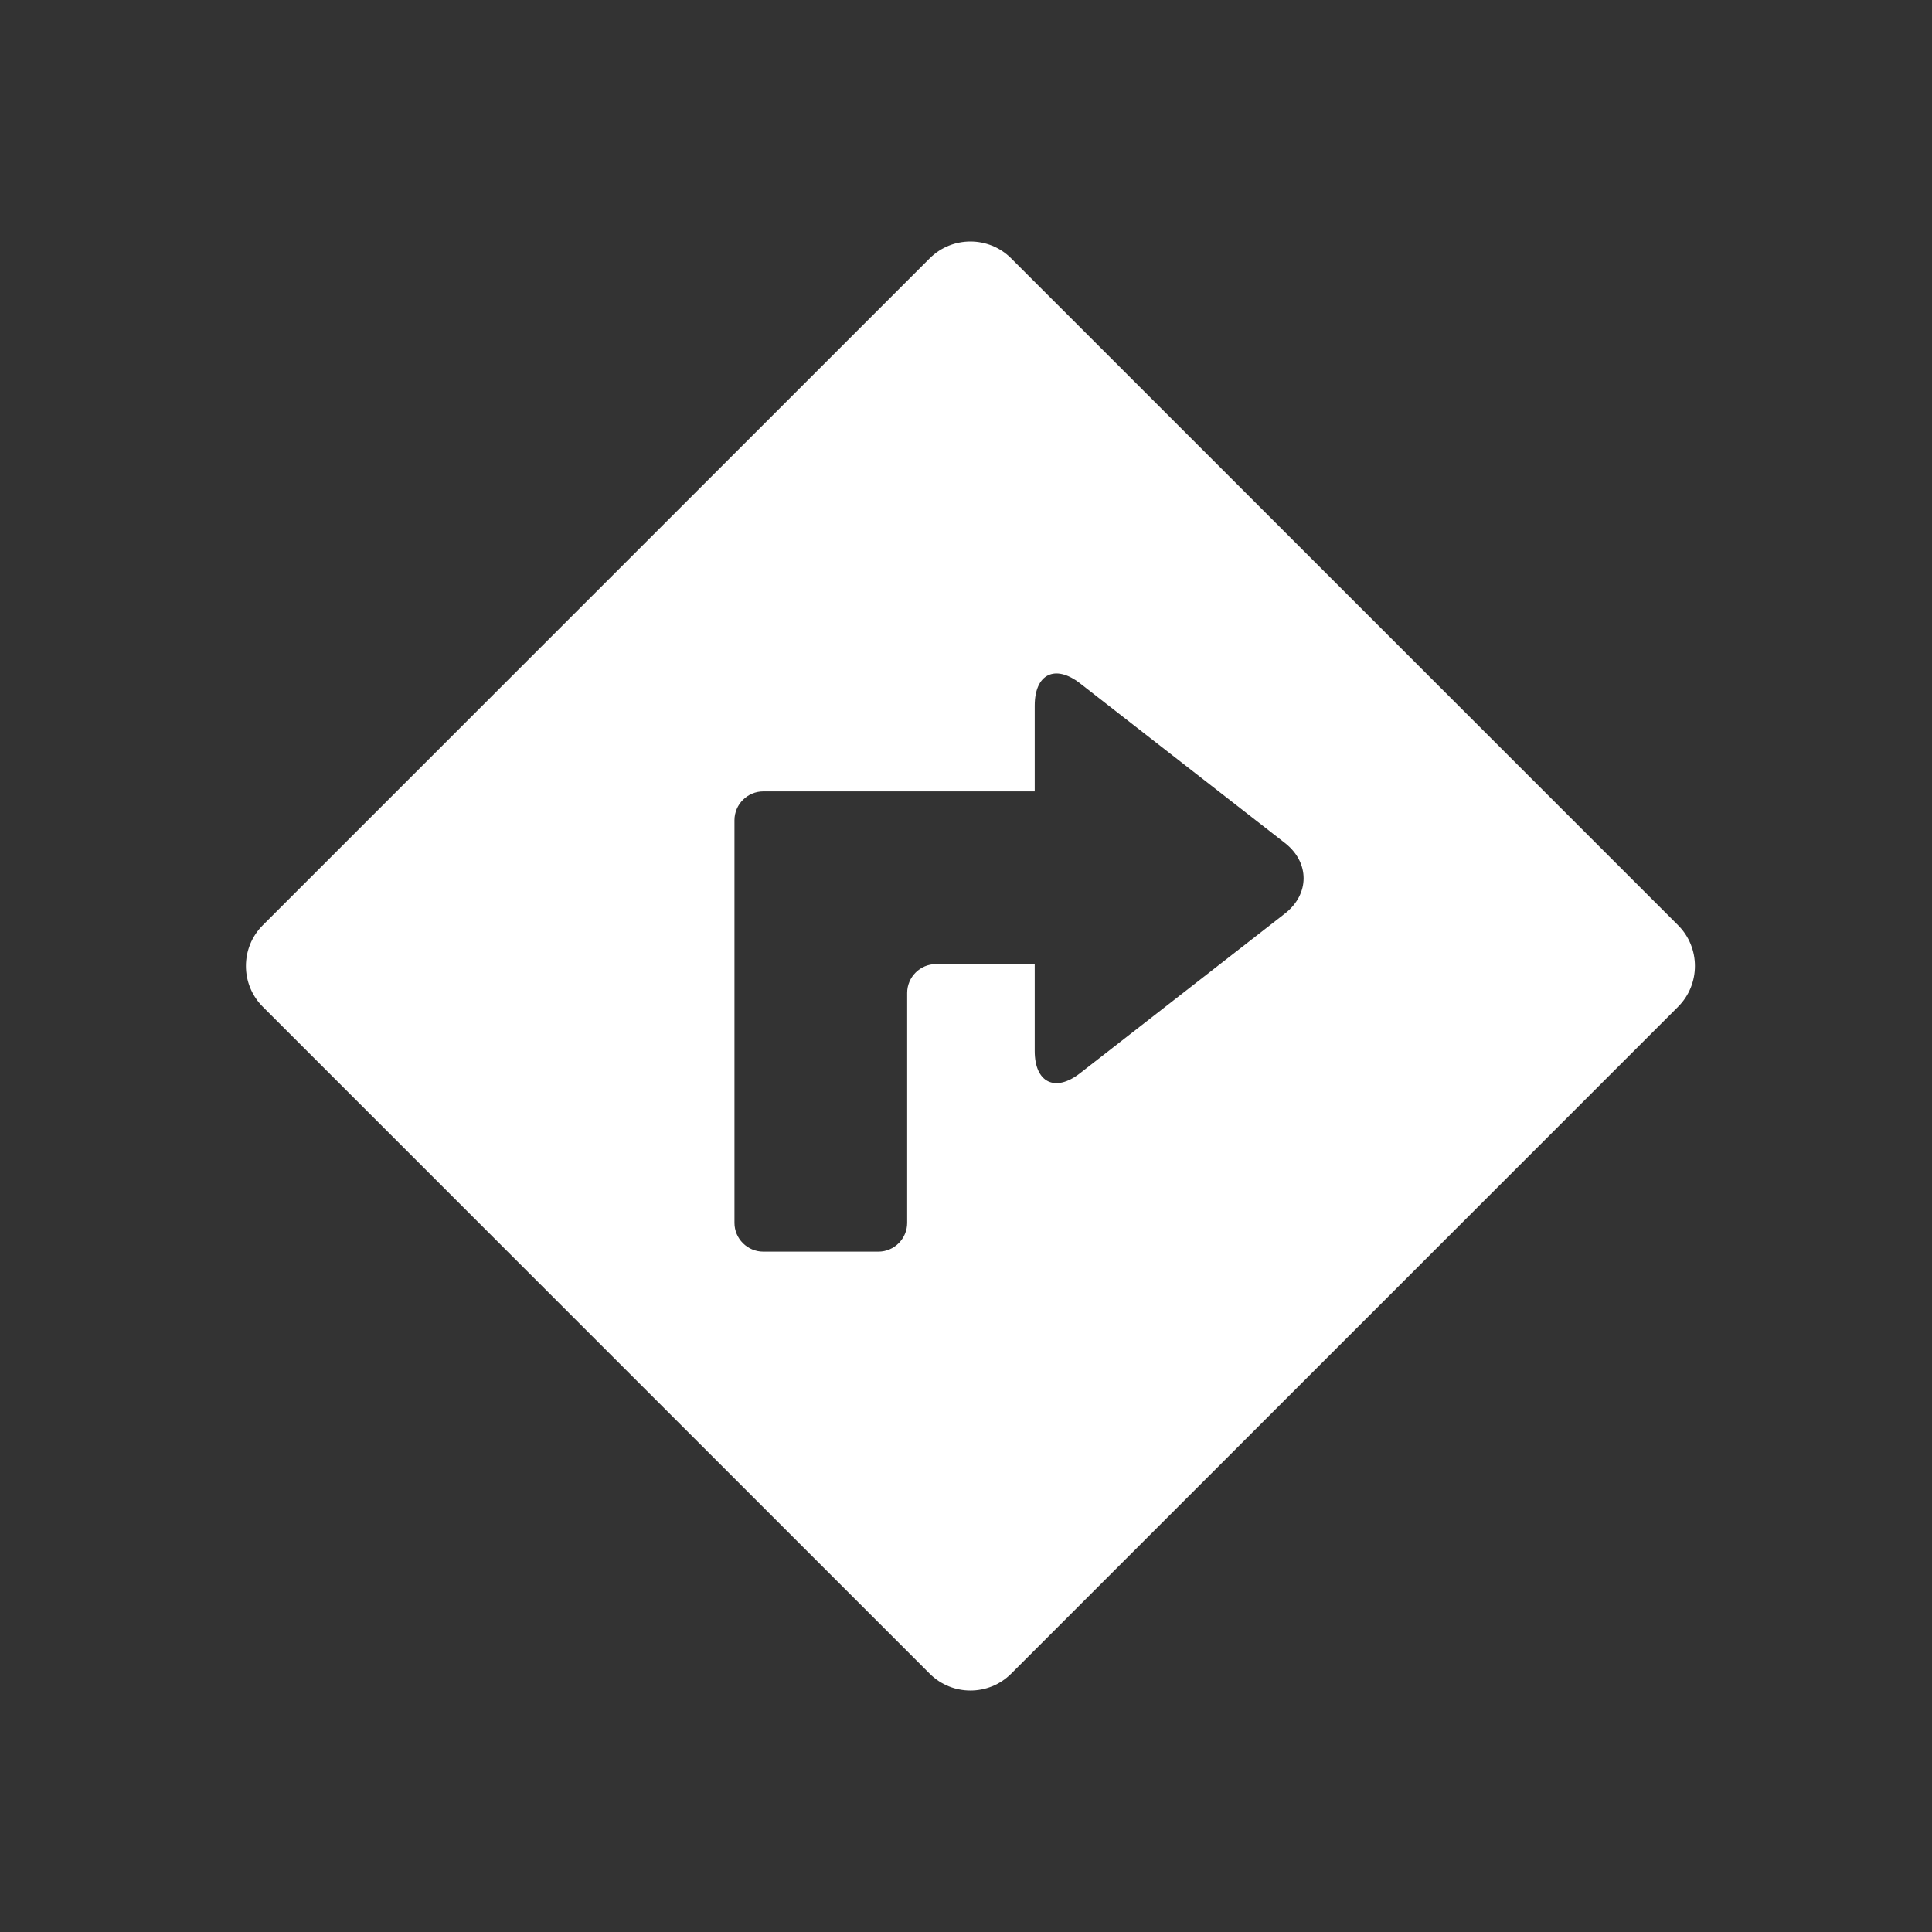 <svg width="480" height="480" xmlns="http://www.w3.org/2000/svg">

 <rect width="100%" height="100%" fill="#333333" stroke="none"/>

 <g>
  <title>background</title>
  <rect fill="none" id="canvas_background" height="402" width="582" y="-1" x="-1"/>
 </g>
 <g>
  <title>Layer 1</title>
  <g id="directions">
   <path fill="#ffffff" id="svg_1" d="m416.926,229.886l-165.718,-165.711c-5.562,-5.566 -14.652,-5.566 -20.219,0l-165.715,165.711c-5.566,5.565 -5.566,14.656 0,20.222l165.715,165.721c5.566,5.565 14.656,5.565 20.219,0l165.719,-165.721c5.562,-5.566 5.562,-14.657 -0.001,-20.222zm-97.718,-2.891l-50.859,39.629c-6.199,4.841 -11.277,2.355 -11.277,-5.501l0,-21.595l-24.533,0c-3.939,0 -7.156,3.219 -7.156,7.158l0,57.137c0,3.922 -3.219,7.141 -7.141,7.141l-28.609,0c-3.939,0 -7.158,-3.219 -7.158,-7.141l0,-100.045c0,-3.938 3.219,-7.157 7.158,-7.157l67.439,0l0,-21.318c0,-7.869 5.078,-10.351 11.277,-5.518l50.859,39.633c6.222,4.828 6.222,12.749 0,17.577z"/>
  </g>
 </g>
</svg>